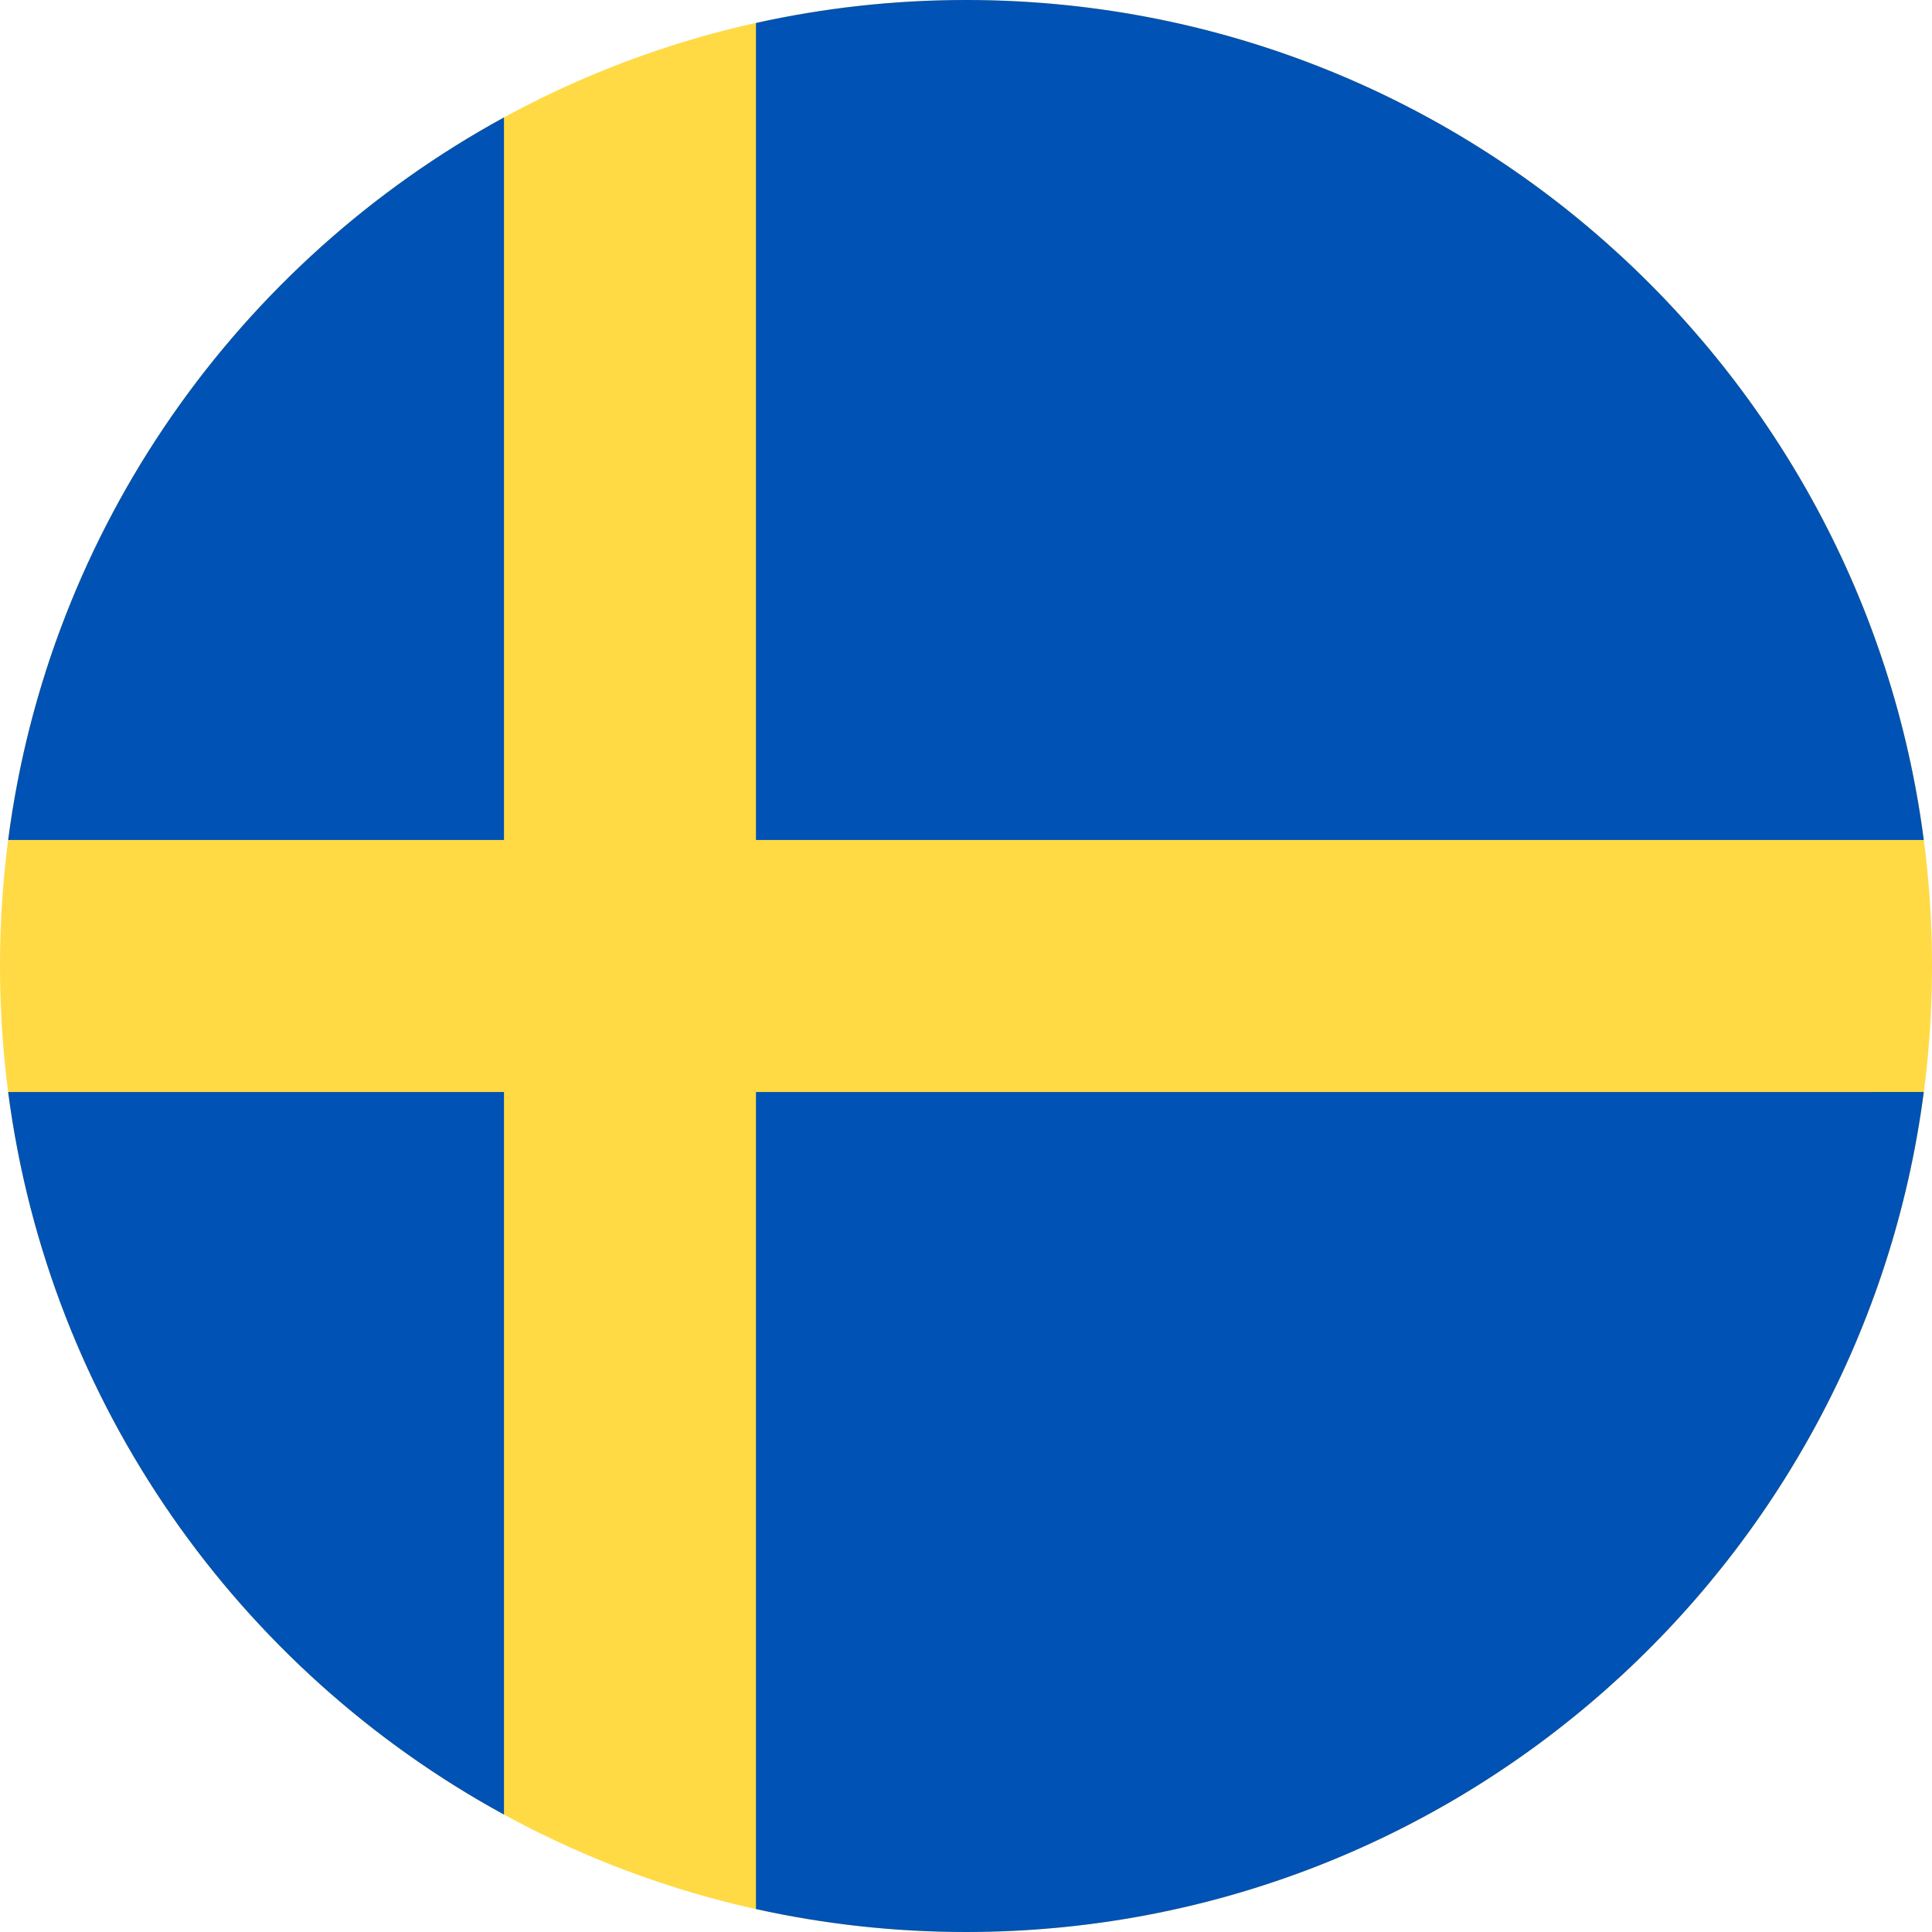 <svg xmlns="http://www.w3.org/2000/svg" width="56" height="56" fill="none" viewBox="0 0 56 56"><g clip-path="url(#a)"><path fill="#FFDA44" d="M28 56c15.464 0 28-12.536 28-28S43.464 0 28 0 0 12.536 0 28s12.536 28 28 28"/><path fill="#0052B4" d="M21.912 24.348h33.85C53.972 10.61 42.225 0 27.999 0c-2.09 0-4.127.231-6.087.666zm-7.304 0V3.404C6.92 7.6 1.416 15.294.236 24.348zm0 7.304H.236c1.18 9.054 6.684 16.749 14.372 20.944zm7.304.001v23.682c1.96.434 3.997.665 6.087.665 14.226 0 25.973-10.61 27.763-24.348z"/></g><defs><clipPath id="a"><path fill="#fff" d="M0 0h56v56H0z"/></clipPath></defs></svg>